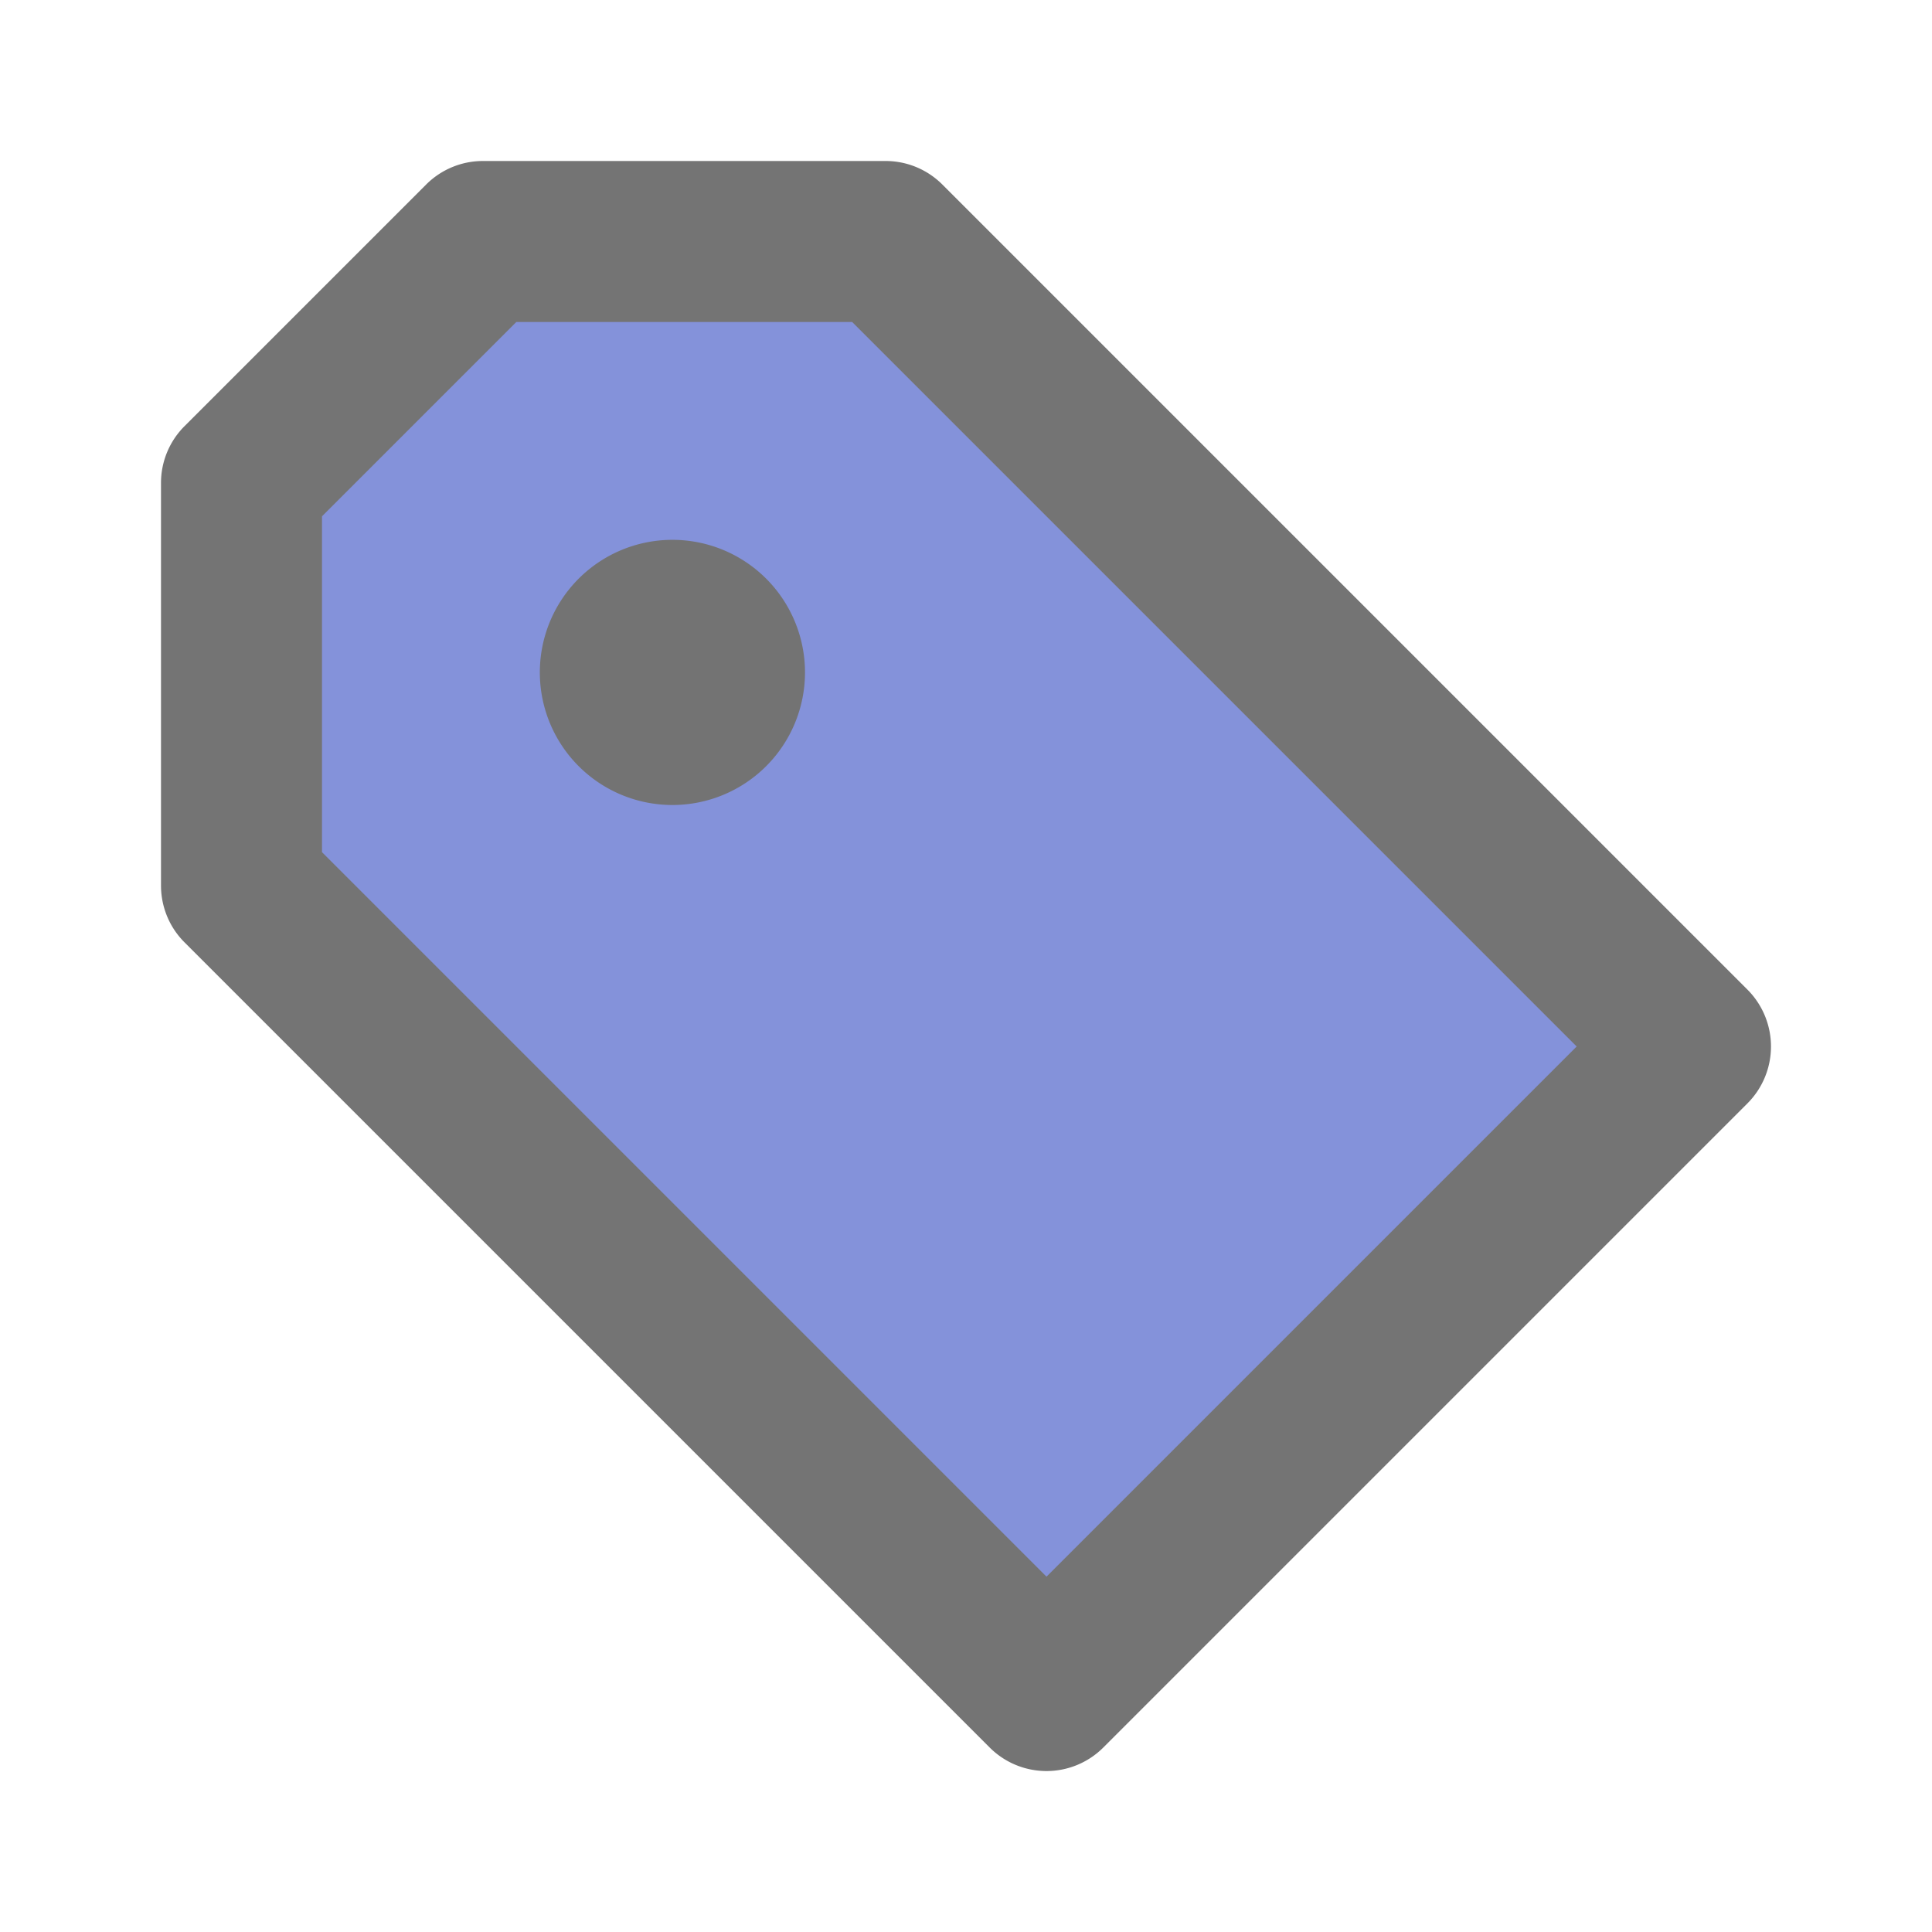 <svg width="24" height="24" fill="none" xmlns="http://www.w3.org/2000/svg"><g opacity=".55"><path d="M11.707 2.293A.996.996 0 0011 2H6a.997.997 0 00-.707.293l-3 3A.996.996 0 002 6v5c0 .266.105.52.293.707l10 10a.998.998 0 001.414 0l8-8a1 1 0 000-1.414l-10-10z" fill="#020202"/><path d="M13 19.586l-9-9V6.414L6.414 4h4.172l9 9L13 19.586z" fill="#1F38BB"/><path d="M8.353 10a1.647 1.647 0 100-3.294 1.647 1.647 0 000 3.294z" fill="#000"/></g></svg>